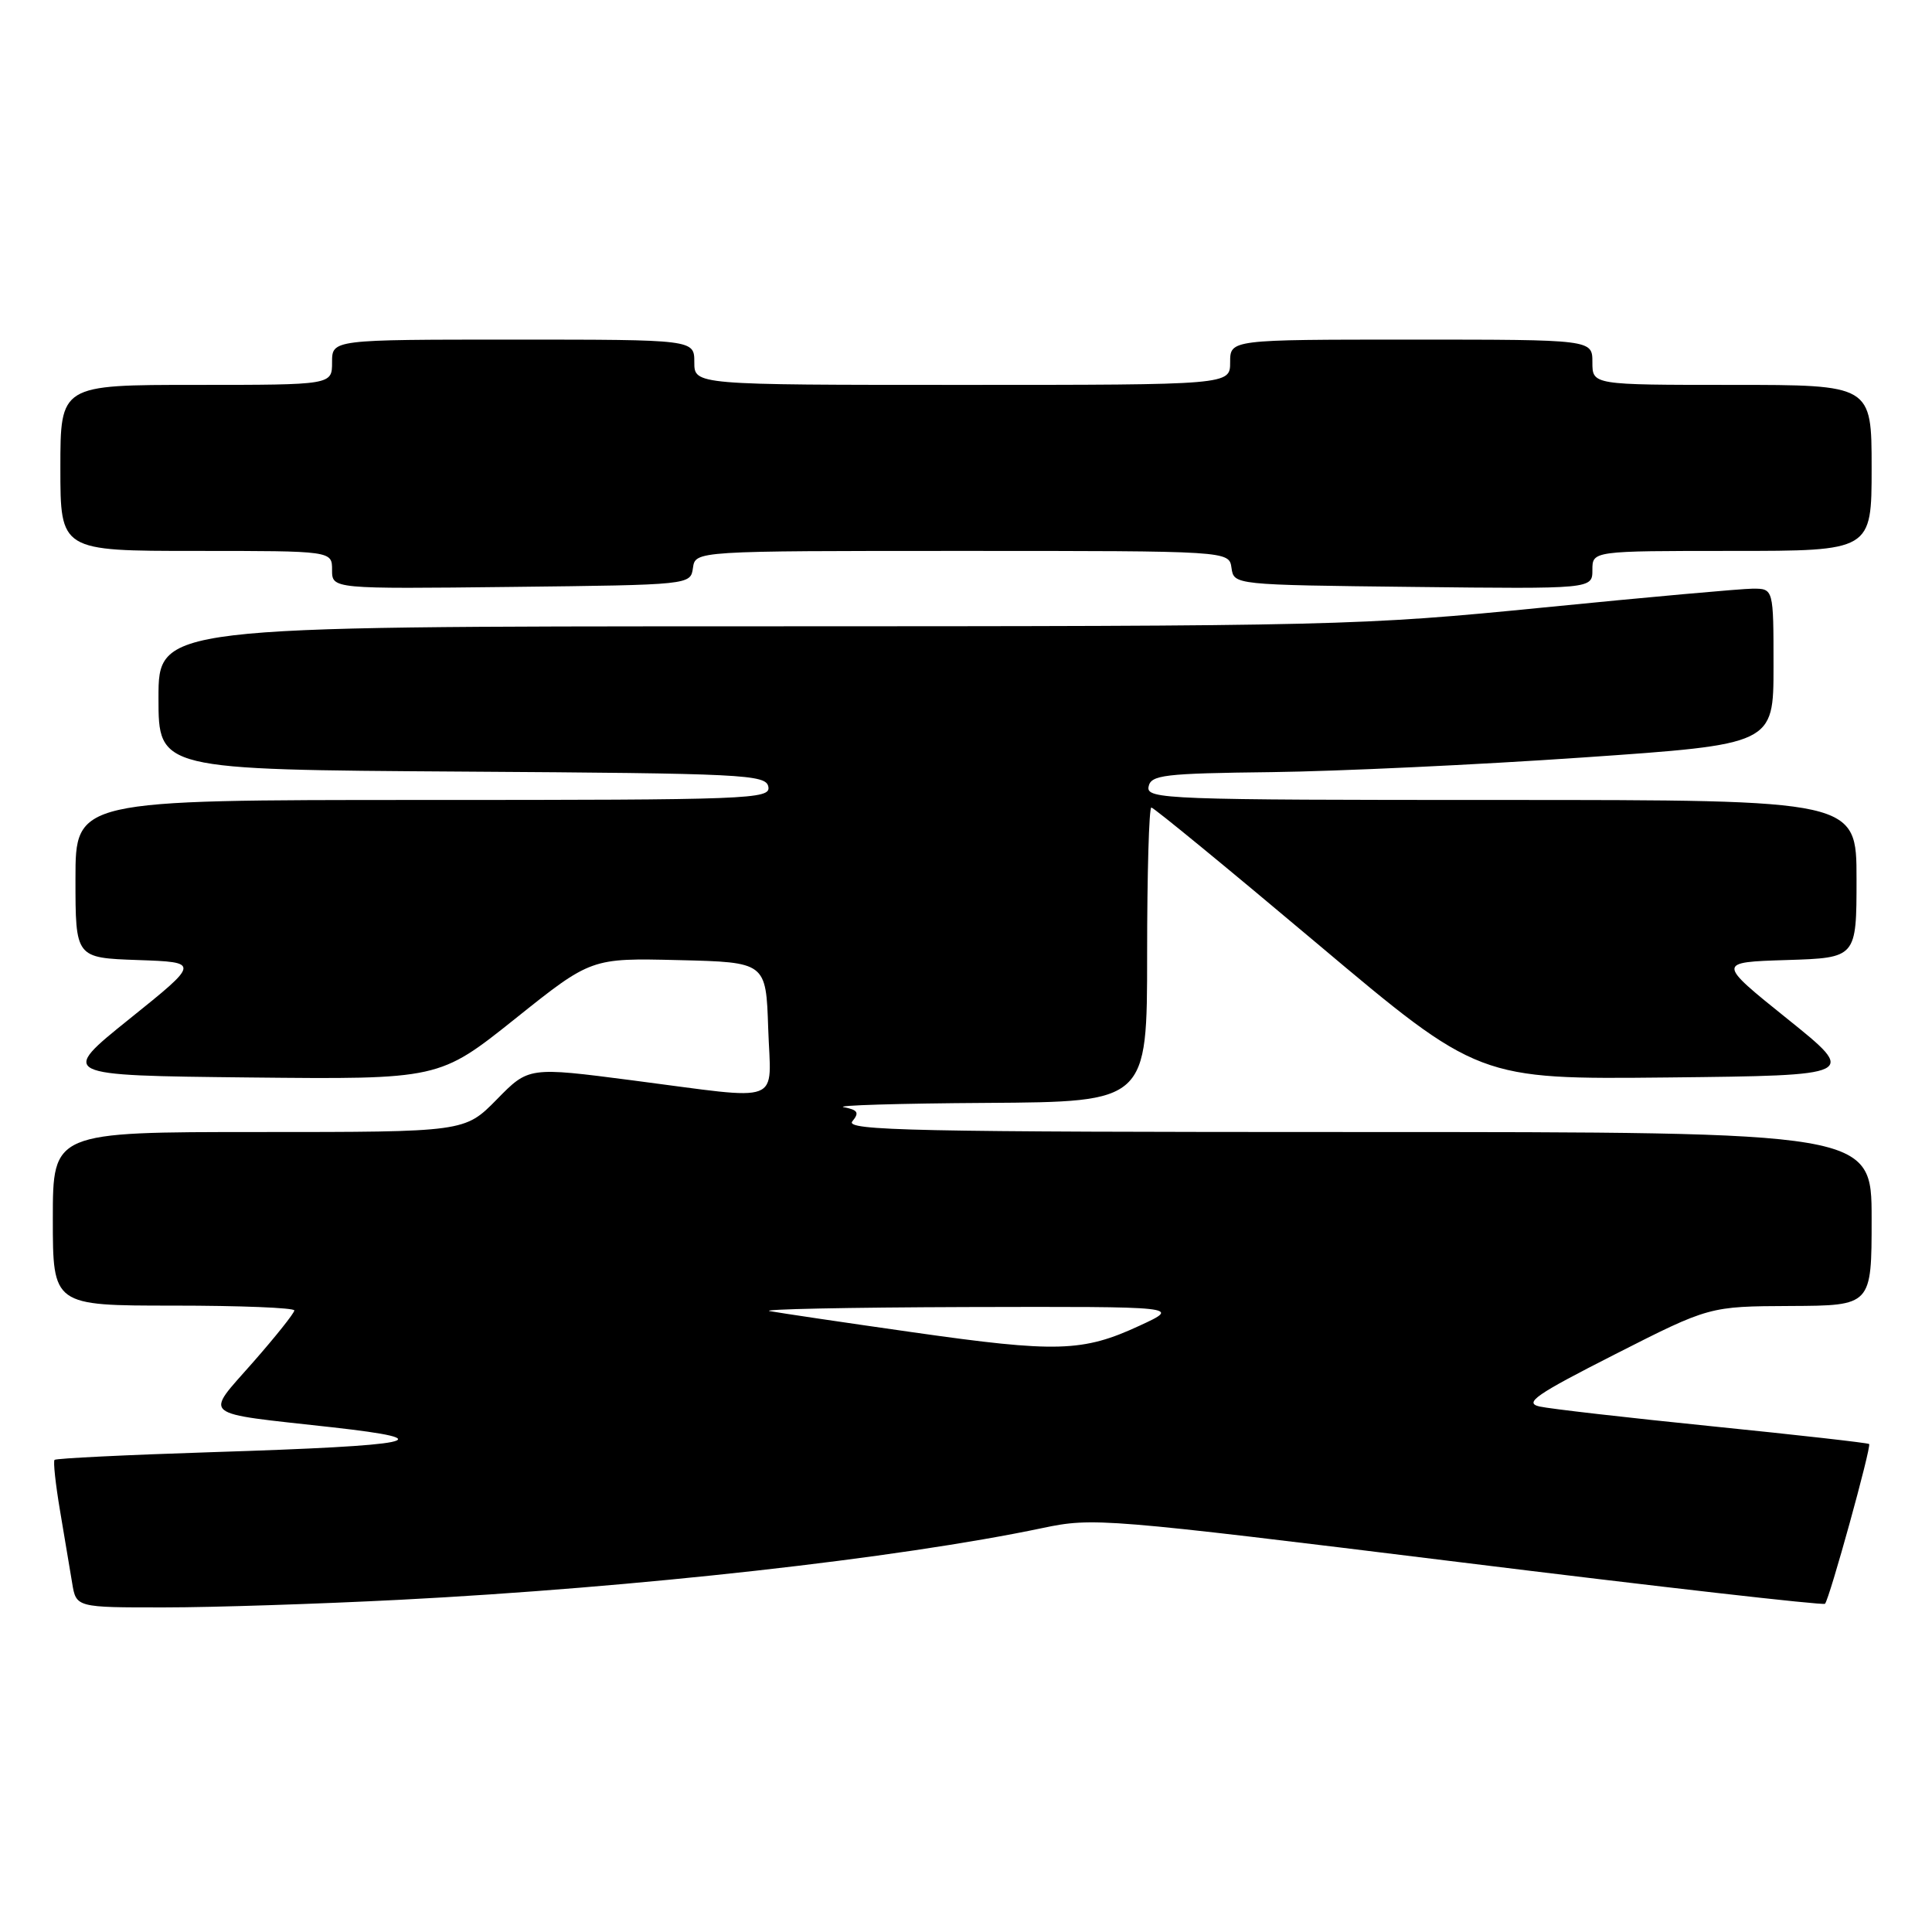 <?xml version="1.0" encoding="UTF-8" standalone="no"?>
<!DOCTYPE svg PUBLIC "-//W3C//DTD SVG 1.1//EN" "http://www.w3.org/Graphics/SVG/1.1/DTD/svg11.dtd" >
<svg xmlns="http://www.w3.org/2000/svg" xmlns:xlink="http://www.w3.org/1999/xlink" version="1.1" viewBox="0 0 256 256">
 <g >
 <path fill="currentColor"
d=" M 53.00 211.98 C 84.30 210.37 119.04 206.49 138.15 202.47 C 144.84 201.06 146.27 201.18 193.21 206.97 C 219.72 210.25 241.59 212.74 241.82 212.51 C 242.40 211.93 248.00 191.67 247.67 191.34 C 247.52 191.19 238.20 190.14 226.95 189.00 C 215.70 187.86 205.38 186.68 204.00 186.37 C 201.90 185.89 203.49 184.79 214.00 179.45 C 226.50 173.10 226.50 173.10 237.25 173.05 C 248.00 173.00 248.00 173.00 248.00 161.50 C 248.00 150.00 248.00 150.00 179.88 150.00 C 121.08 150.00 111.92 149.81 112.94 148.58 C 113.89 147.43 113.68 147.07 111.81 146.71 C 110.54 146.47 119.06 146.21 130.75 146.14 C 152.00 146.00 152.00 146.00 152.00 126.50 C 152.00 115.78 152.25 107.00 152.56 107.00 C 152.87 107.00 162.75 115.11 174.52 125.02 C 195.92 143.03 195.92 143.03 221.04 142.77 C 246.16 142.50 246.16 142.50 236.83 135.00 C 227.50 127.50 227.50 127.50 236.75 127.21 C 246.00 126.92 246.00 126.92 246.00 116.46 C 246.00 106.00 246.00 106.00 198.93 106.00 C 154.63 106.00 151.87 105.90 152.19 104.25 C 152.49 102.68 154.17 102.48 168.51 102.31 C 177.31 102.20 195.86 101.33 209.75 100.37 C 235.00 98.63 235.00 98.63 235.00 88.31 C 235.00 78.00 235.00 78.00 232.25 78.00 C 230.74 78.01 218.25 79.13 204.50 80.50 C 180.21 82.91 177.26 82.98 100.25 82.99 C 21.00 83.00 21.00 83.00 21.00 92.49 C 21.00 101.98 21.00 101.98 61.24 102.24 C 98.64 102.48 101.50 102.62 101.81 104.25 C 102.13 105.90 99.41 106.00 56.07 106.00 C 10.00 106.00 10.00 106.00 10.00 116.46 C 10.00 126.92 10.00 126.92 18.25 127.21 C 26.50 127.50 26.50 127.50 17.17 135.00 C 7.84 142.50 7.84 142.50 33.01 142.77 C 58.19 143.03 58.19 143.03 68.26 134.99 C 78.33 126.94 78.33 126.94 89.92 127.22 C 101.50 127.50 101.50 127.50 101.79 136.25 C 102.13 146.56 104.15 145.78 83.78 143.15 C 70.05 141.37 70.05 141.37 65.82 145.69 C 61.58 150.00 61.58 150.00 34.29 150.00 C 7.00 150.00 7.00 150.00 7.00 161.50 C 7.00 173.00 7.00 173.00 23.00 173.00 C 31.80 173.00 39.00 173.29 39.00 173.64 C 39.00 173.99 36.53 177.09 33.51 180.53 C 27.09 187.85 26.23 187.14 44.00 189.12 C 58.99 190.80 55.36 191.55 28.04 192.42 C 16.79 192.78 7.43 193.24 7.23 193.44 C 7.03 193.63 7.36 196.65 7.95 200.15 C 8.54 203.64 9.26 207.96 9.56 209.75 C 10.09 213.00 10.09 213.00 21.80 212.99 C 28.23 212.99 42.27 212.53 53.00 211.98 Z  M 91.82 75.25 C 92.14 73.00 92.14 73.00 127.50 73.00 C 162.86 73.00 162.86 73.00 163.18 75.25 C 163.50 77.50 163.50 77.50 187.25 77.77 C 211.00 78.04 211.00 78.04 211.00 75.52 C 211.00 73.00 211.00 73.00 229.50 73.00 C 248.00 73.00 248.00 73.00 248.00 62.00 C 248.00 51.00 248.00 51.00 229.50 51.00 C 211.00 51.00 211.00 51.00 211.00 48.00 C 211.00 45.00 211.00 45.00 187.00 45.00 C 163.00 45.00 163.00 45.00 163.00 48.00 C 163.00 51.00 163.00 51.00 127.50 51.00 C 92.00 51.00 92.00 51.00 92.00 48.00 C 92.00 45.00 92.00 45.00 68.00 45.00 C 44.00 45.00 44.00 45.00 44.00 48.00 C 44.00 51.00 44.00 51.00 26.00 51.00 C 8.00 51.00 8.00 51.00 8.00 62.00 C 8.00 73.00 8.00 73.00 26.00 73.00 C 44.00 73.00 44.00 73.00 44.00 75.52 C 44.00 78.04 44.00 78.04 67.75 77.77 C 91.50 77.50 91.50 77.50 91.82 75.25 Z  M 121.00 176.54 C 111.92 175.25 103.38 173.98 102.00 173.73 C 100.62 173.48 112.32 173.24 128.00 173.19 C 156.50 173.12 156.50 173.12 151.00 175.66 C 143.47 179.15 140.03 179.25 121.00 176.54 Z "/>
</g>
</svg>